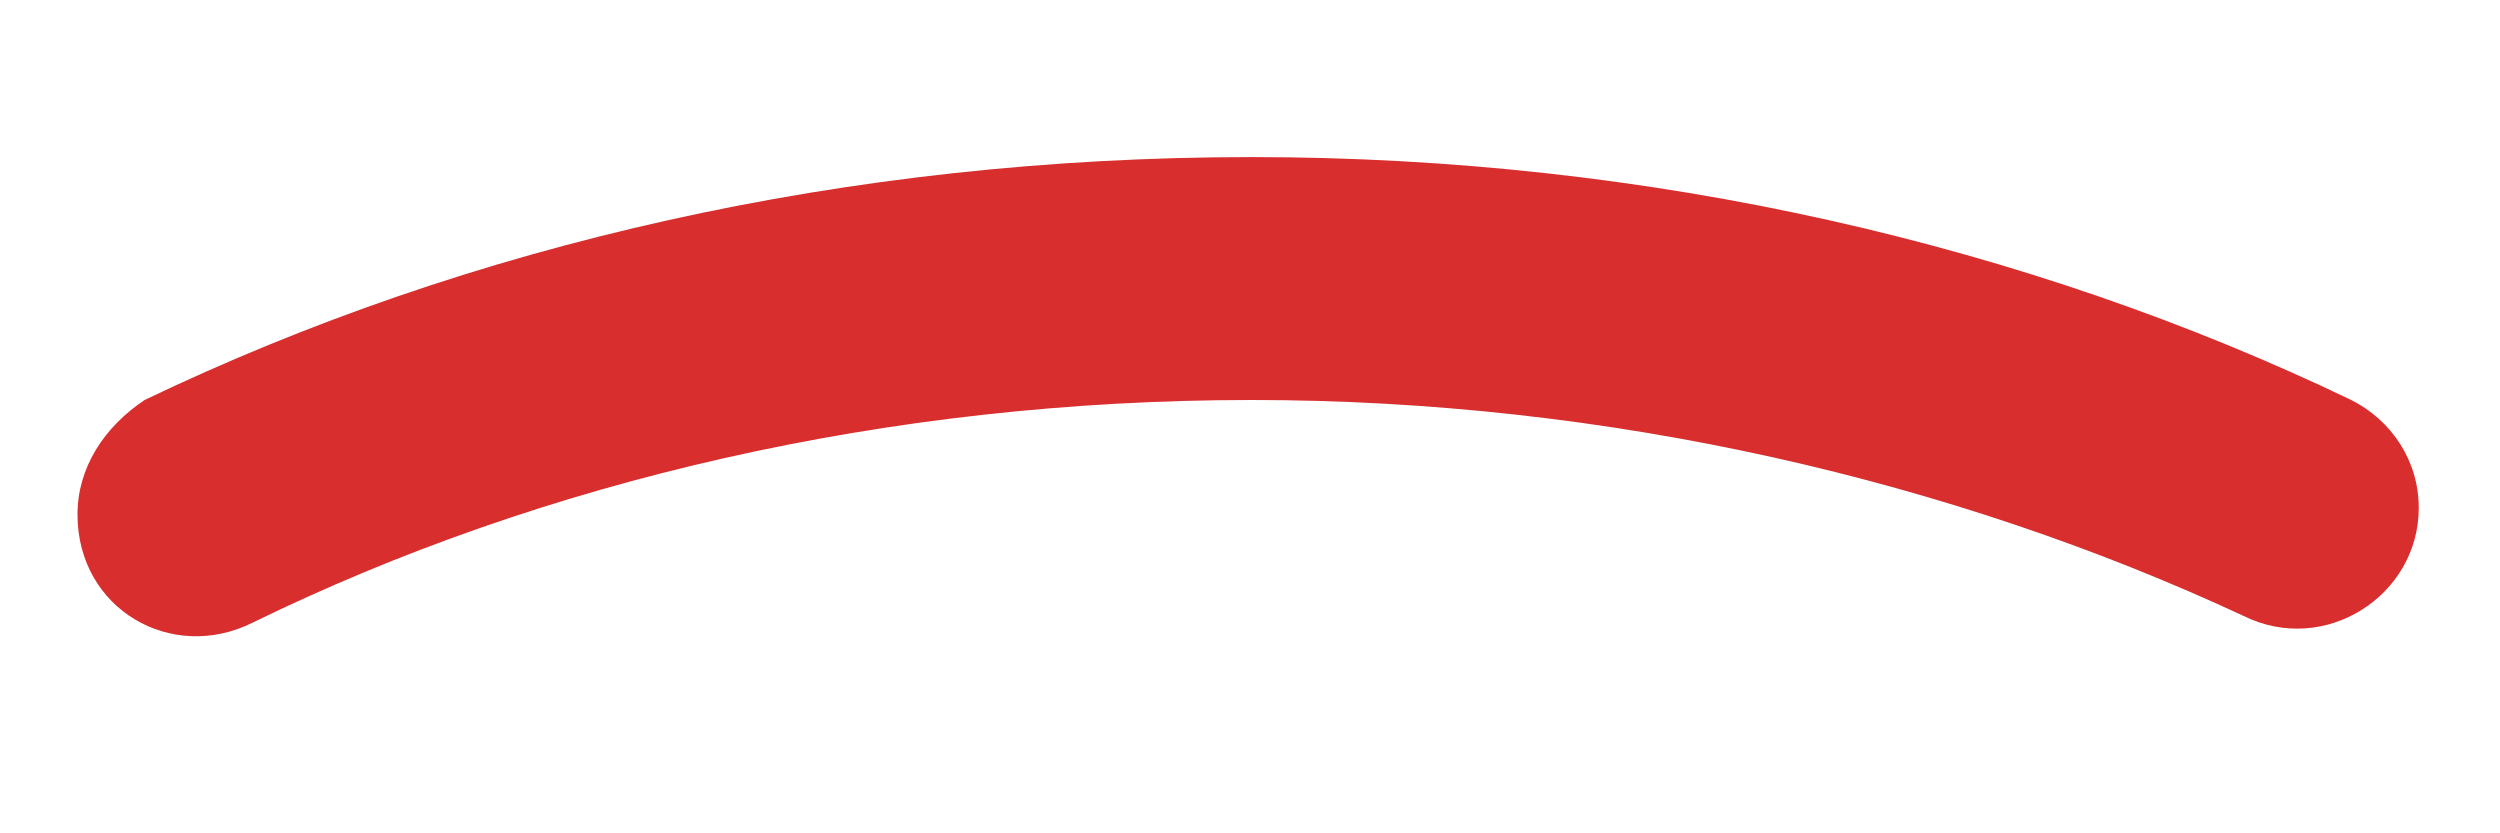 <svg width="6" height="2" viewBox="0 0 6 2" fill="none" xmlns="http://www.w3.org/2000/svg">
<path d="M0.186 1.235C0.186 1.462 0.412 1.592 0.607 1.494C1.303 1.154 2.129 0.96 3.004 0.96C3.862 0.96 4.688 1.154 5.384 1.478C5.579 1.575 5.805 1.43 5.805 1.219C5.805 1.106 5.74 1.009 5.643 0.96C4.866 0.587 3.959 0.377 3.004 0.377C2.032 0.377 1.125 0.587 0.347 0.96C0.25 1.025 0.186 1.122 0.186 1.235Z" fill="#D82E2E"/>
</svg>
